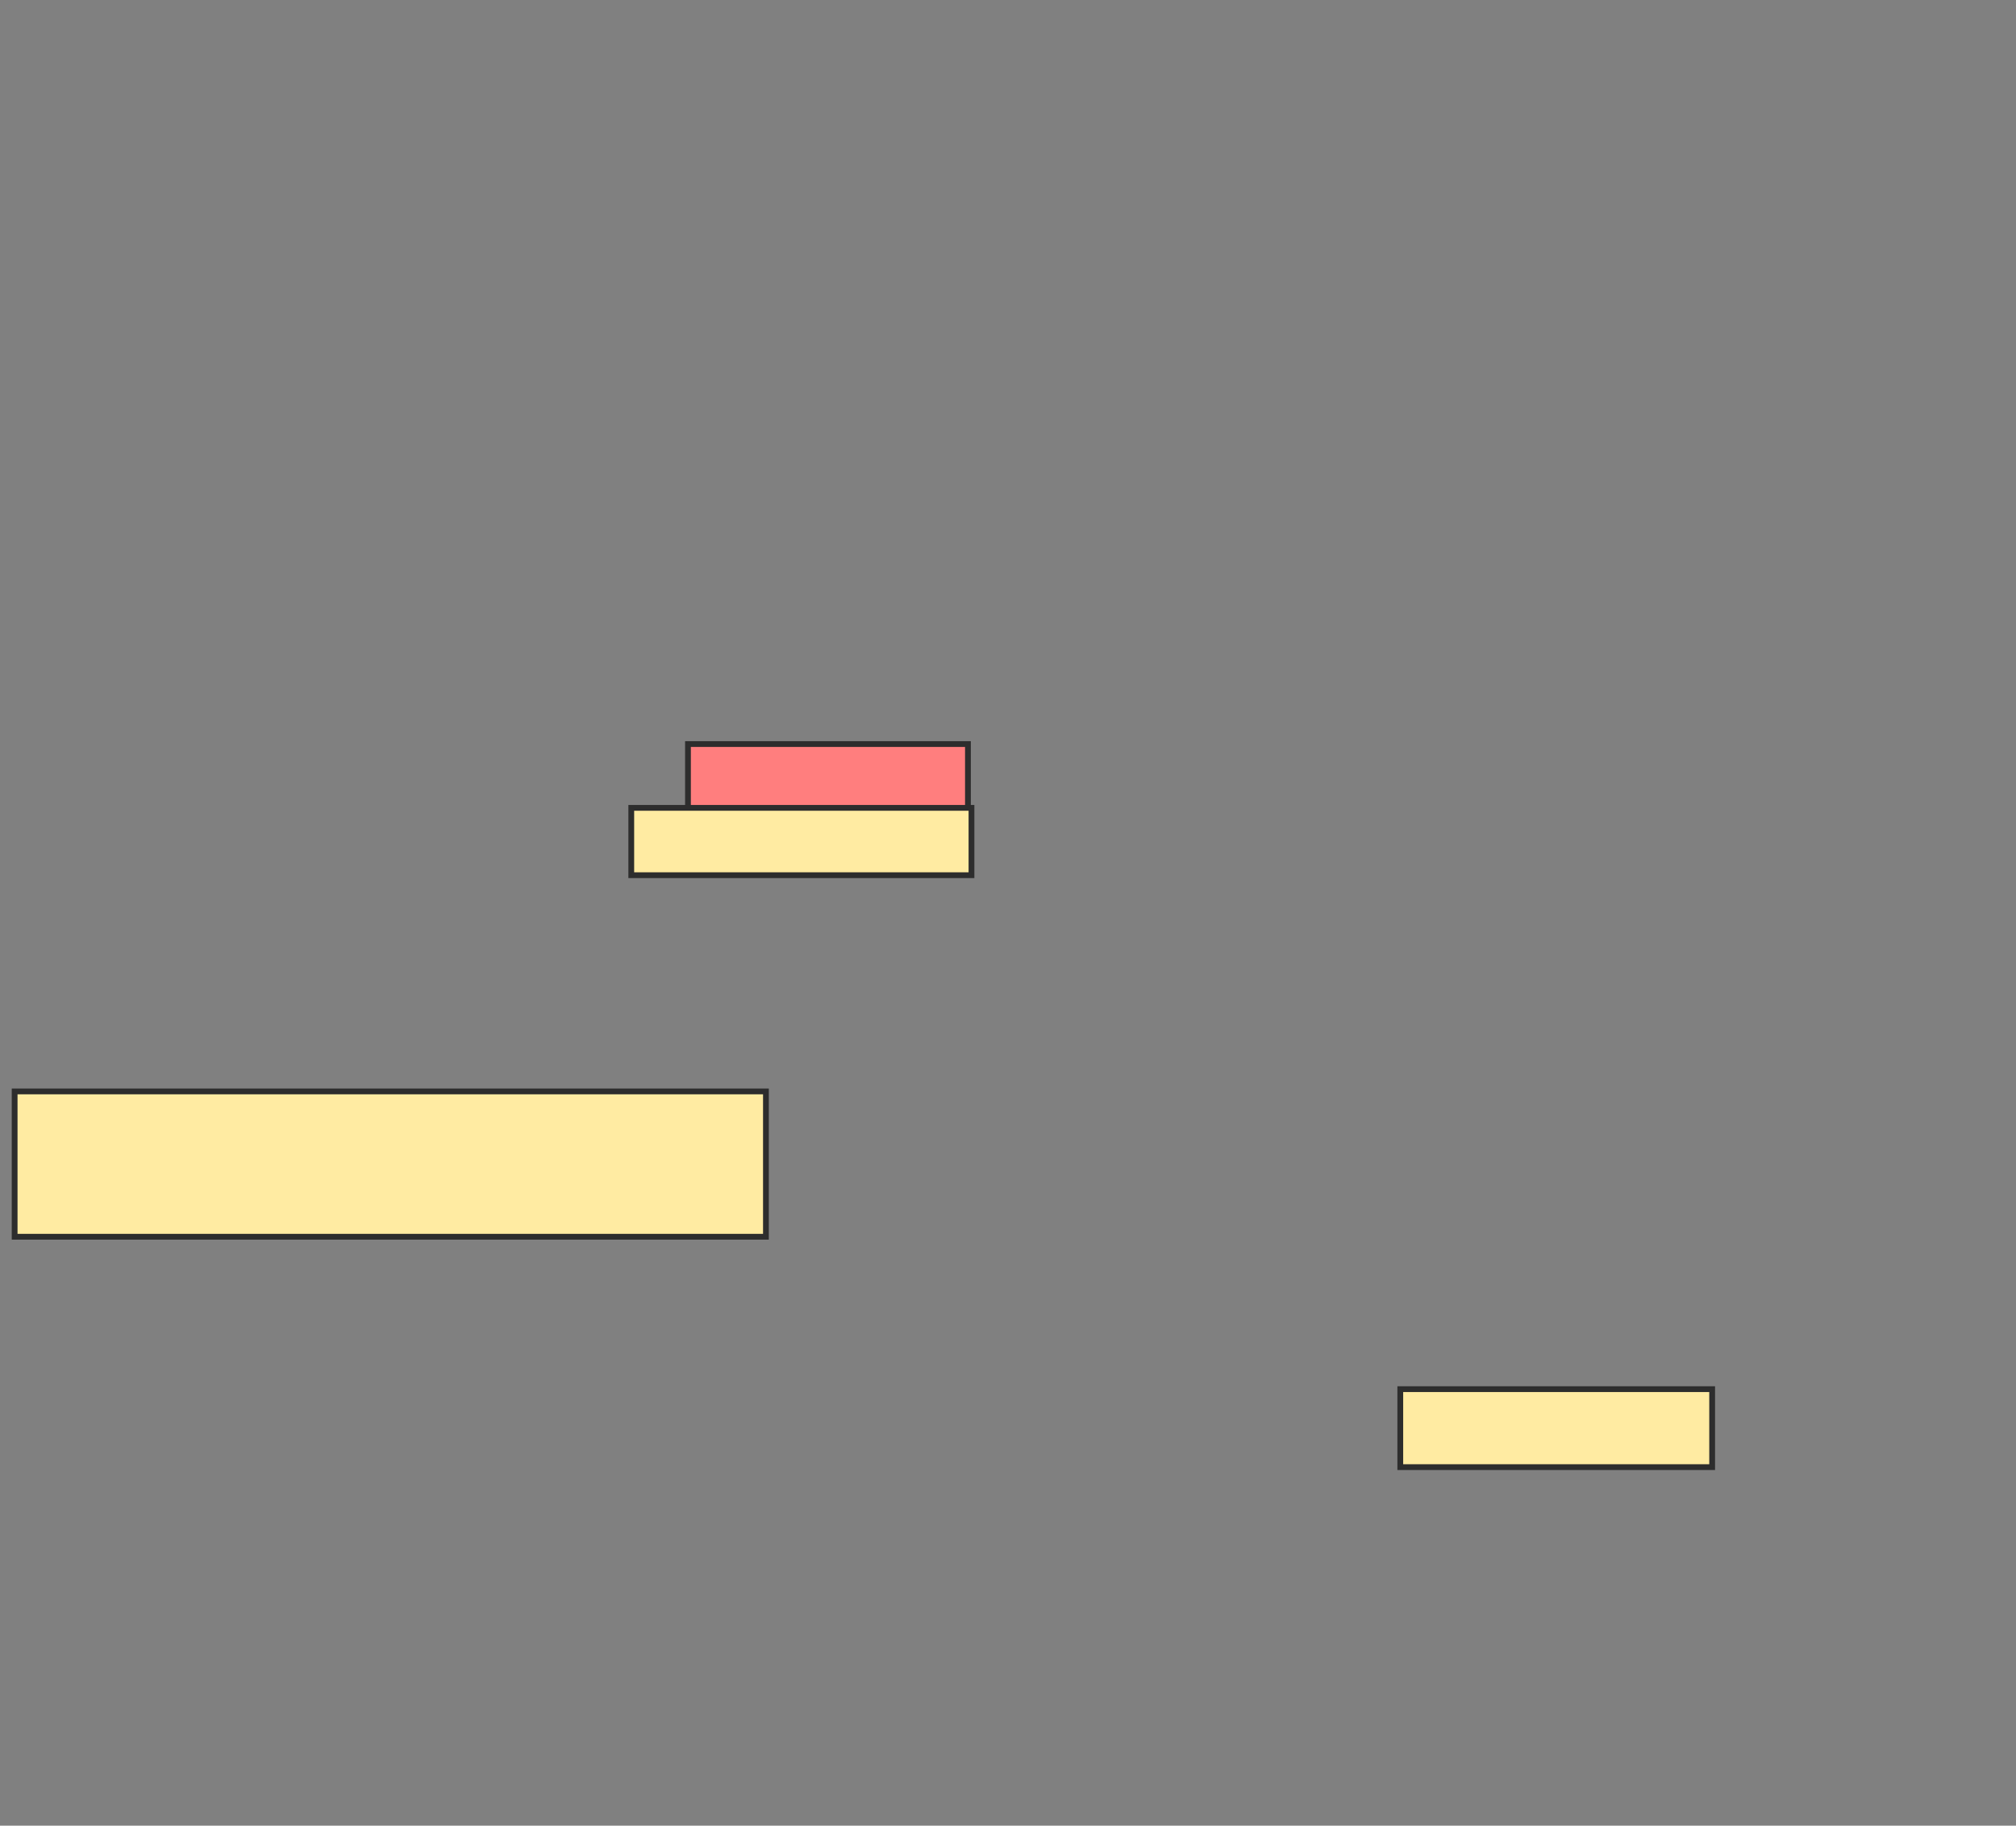 <svg xmlns="http://www.w3.org/2000/svg" width="349" height="316">
 <rect width="100%" height="100%" fill="#808080" stroke="none"/>
 <!-- Created with Image Occlusion Enhanced -->
 <g>
  <title>Labels</title>
 </g>
 <g>
  <title>Masks</title>
  <rect id="4cb6c895b20443a78f418cd2d210931a-ao-1" height="25.153" width="130.061" y="188.908" x="2.534" stroke="#2D2D2D" fill="#FFEBA2"/>
  <rect id="4cb6c895b20443a78f418cd2d210931a-ao-2" height="13.497" width="53.988" y="240.442" x="242.411" stroke="#2D2D2D" fill="#FFEBA2"/>
  <rect id="4cb6c895b20443a78f418cd2d210931a-ao-3" height="11.656" width="48.466" y="128.785" x="119.098" stroke="#2D2D2D" fill="#FF7E7E" class="qshape"/>
  <rect id="4cb6c895b20443a78f418cd2d210931a-ao-4" height="11.656" width="58.896" y="139.828" x="109.282" stroke="#2D2D2D" fill="#FFEBA2"/>
 </g>
</svg>